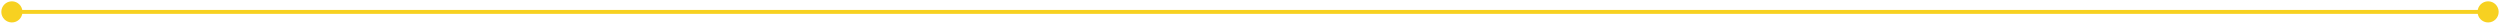 <svg width="1262" height="12" viewBox="0 0 1262 12" fill="none" xmlns="http://www.w3.org/2000/svg">
<path d="M0.667 6C0.667 8.946 3.054 11.333 6 11.333C8.946 11.333 11.333 8.946 11.333 6C11.333 3.054 8.946 0.667 6 0.667C3.054 0.667 0.667 3.054 0.667 6ZM1250.67 6C1250.67 8.945 1253.05 11.333 1256 11.333C1258.95 11.333 1261.33 8.945 1261.33 6C1261.33 3.054 1258.95 0.667 1256 0.667C1253.05 0.667 1250.67 3.054 1250.67 6ZM6 7L1256 7L1256 5L6 5L6 7Z" fill="#F7D121"/>
</svg>
